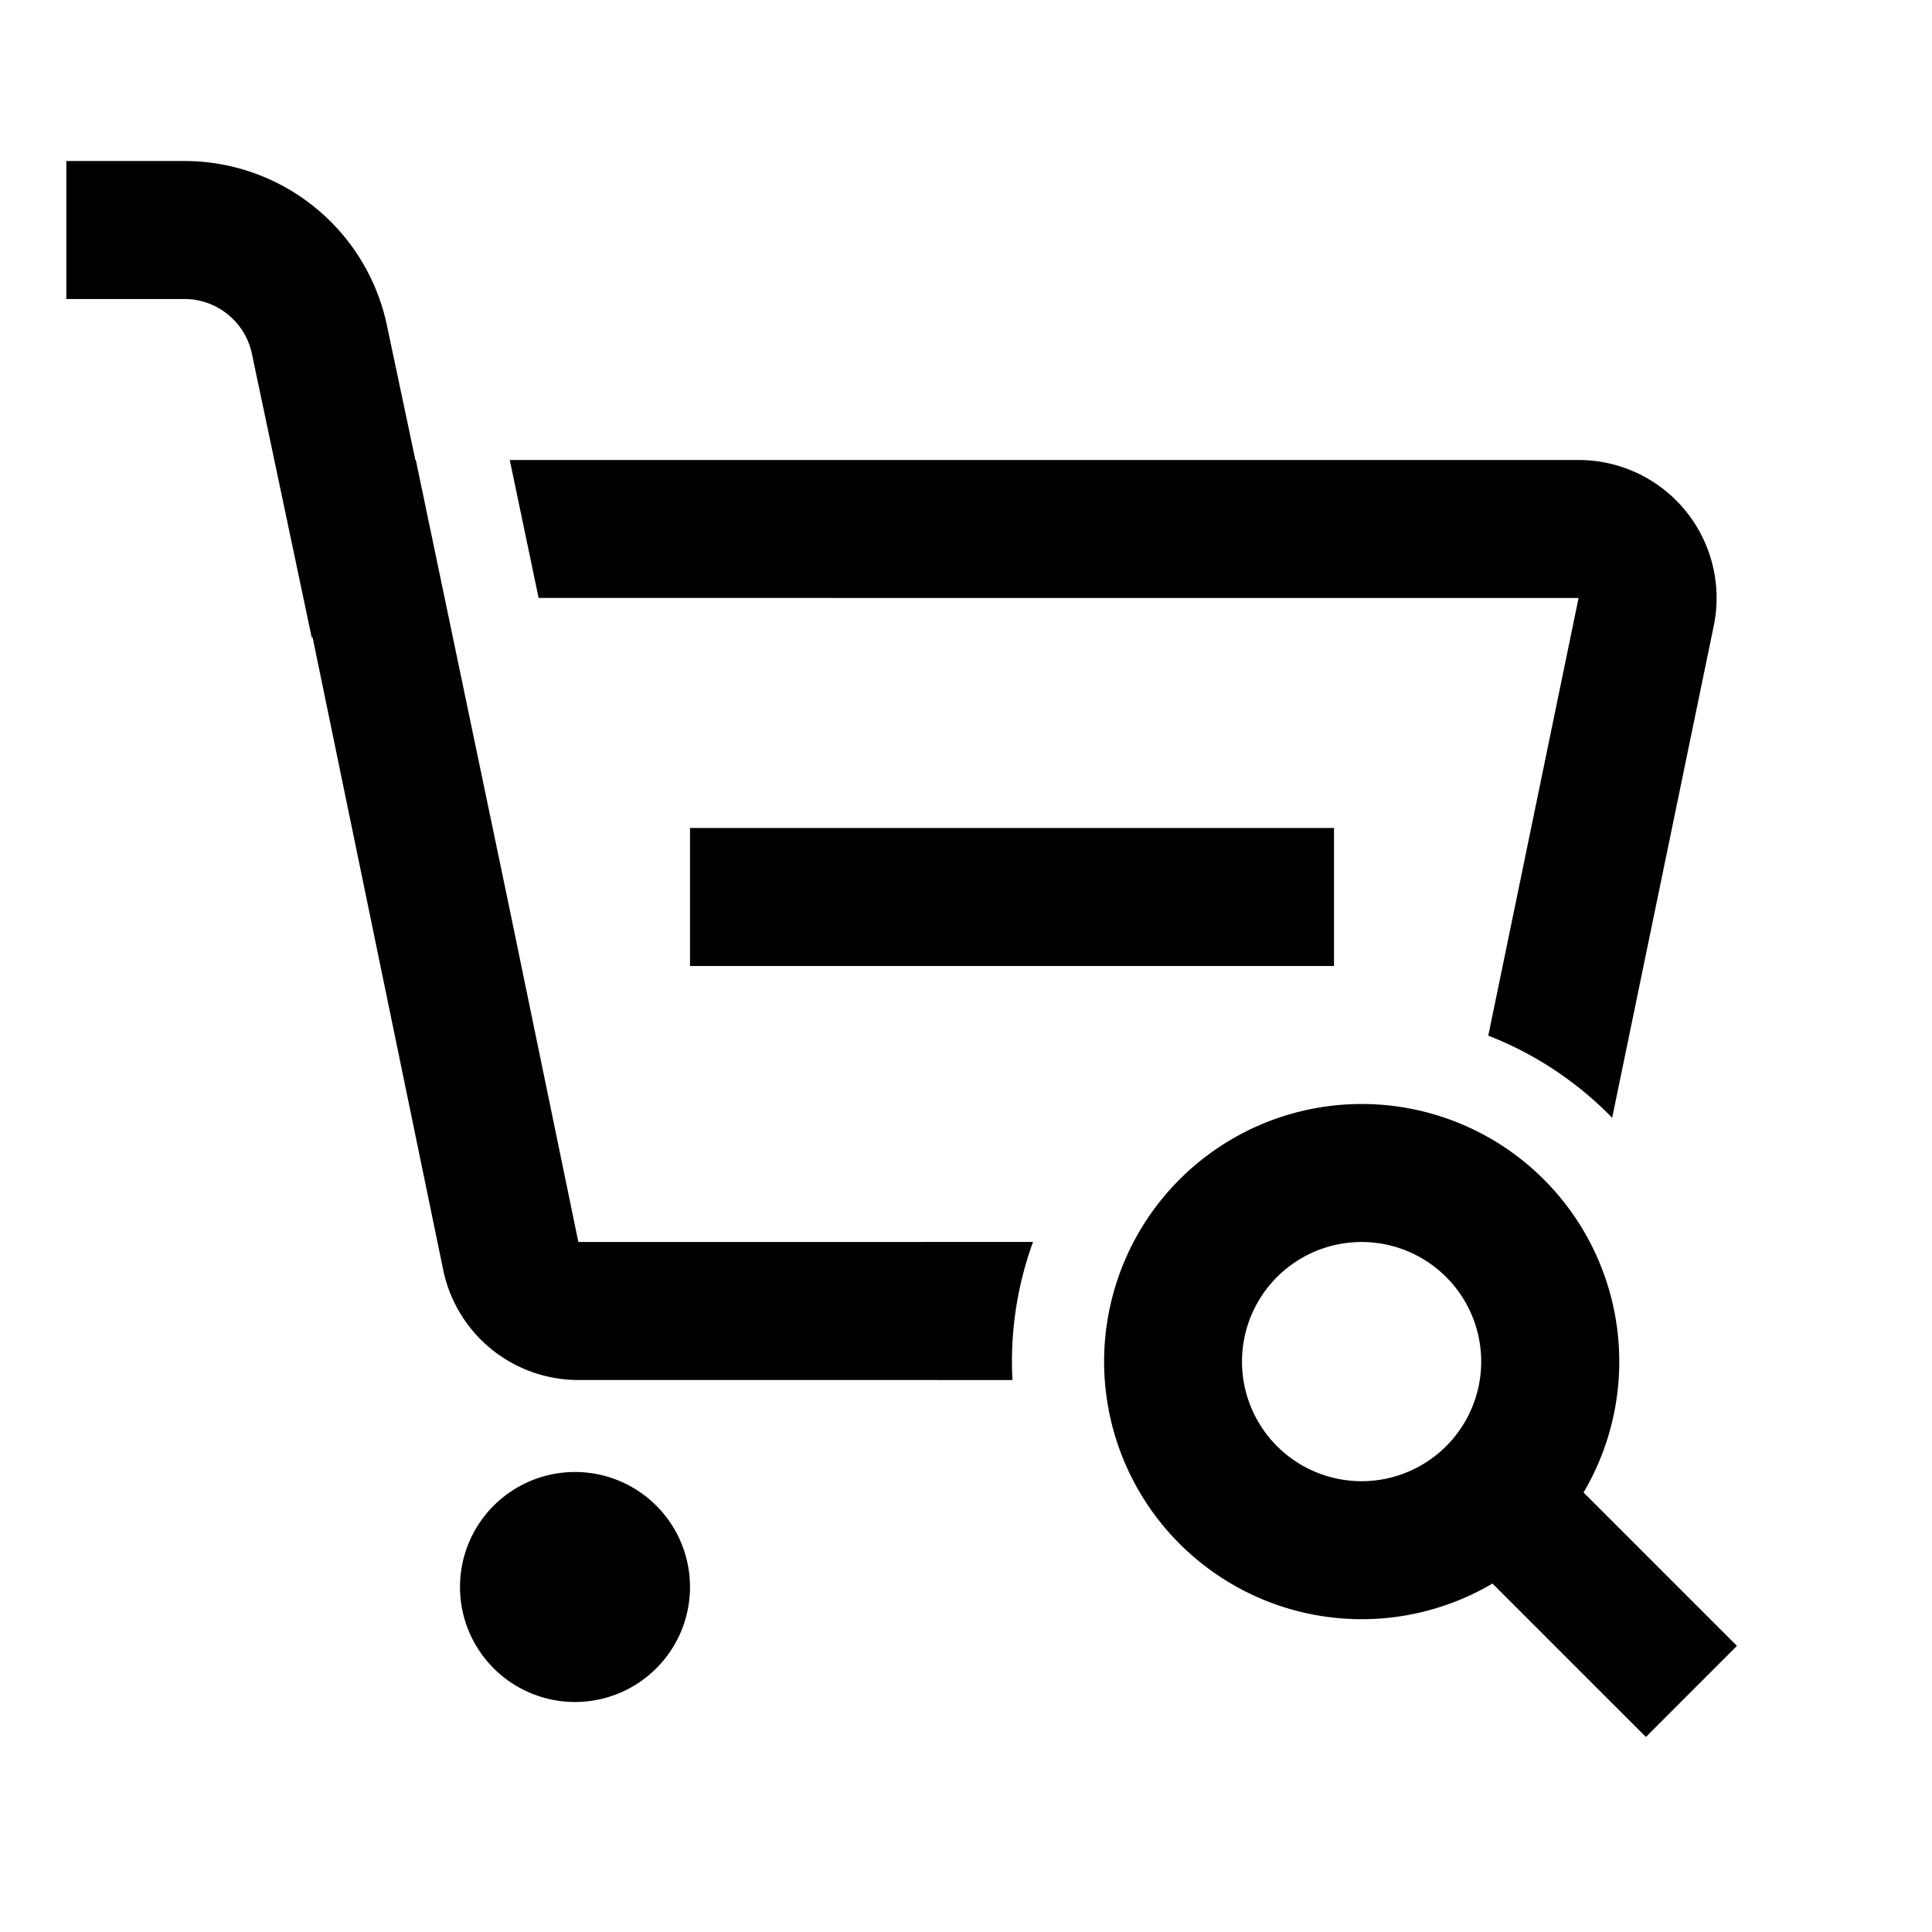 <?xml version="1.0" standalone="no"?>
<!DOCTYPE svg PUBLIC "-//W3C//DTD SVG 1.1//EN" "http://www.w3.org/Graphics/SVG/1.1/DTD/svg11.dtd">
<svg t="1688014301315" class="icon" viewBox="0 0 1024 1024" version="1.1"
    xmlns="http://www.w3.org/2000/svg" p-id="4987" xmlns:xlink="http://www.w3.org/1999/xlink"
    width="200" height="200">
    <path
        d="M721.676 585.143a136.533 136.533 0 0 1 117.638 205.897l81.31 81.31-48.274 48.274-81.31-81.31A136.533 136.533 0 1 1 721.676 585.143z m-416.914 195.048a60.952 60.952 0 1 1 0 121.905 60.952 60.952 0 0 1 0-121.905z m416.914-121.905a63.39 63.39 0 1 0 0 126.781 63.39 63.39 0 0 0 0-126.781zM97.719 85.333a109.714 109.714 0 0 1 107.349 87.064L220.16 243.81l0.244 0.024 49.396 236.52L306.542 658.286l240.981-0.024a184.954 184.954 0 0 0-10.898 73.192L306.542 731.429a73.143 73.143 0 0 1-71.631-58.344l-69.242-335.336-0.463 0.098-31.695-150.357A36.571 36.571 0 0 0 97.719 158.476H35.157v-73.143h62.562z m738.987 158.476a73.143 73.143 0 0 1 71.607 87.942L854.479 592.457a185.539 185.539 0 0 0-65.658-43.544L836.681 316.952l-551.205-0.024L270.19 243.81h566.491zM707.048 438.857v73.143H365.714v-73.143h341.333z"
        p-id="4988"></path>
</svg>